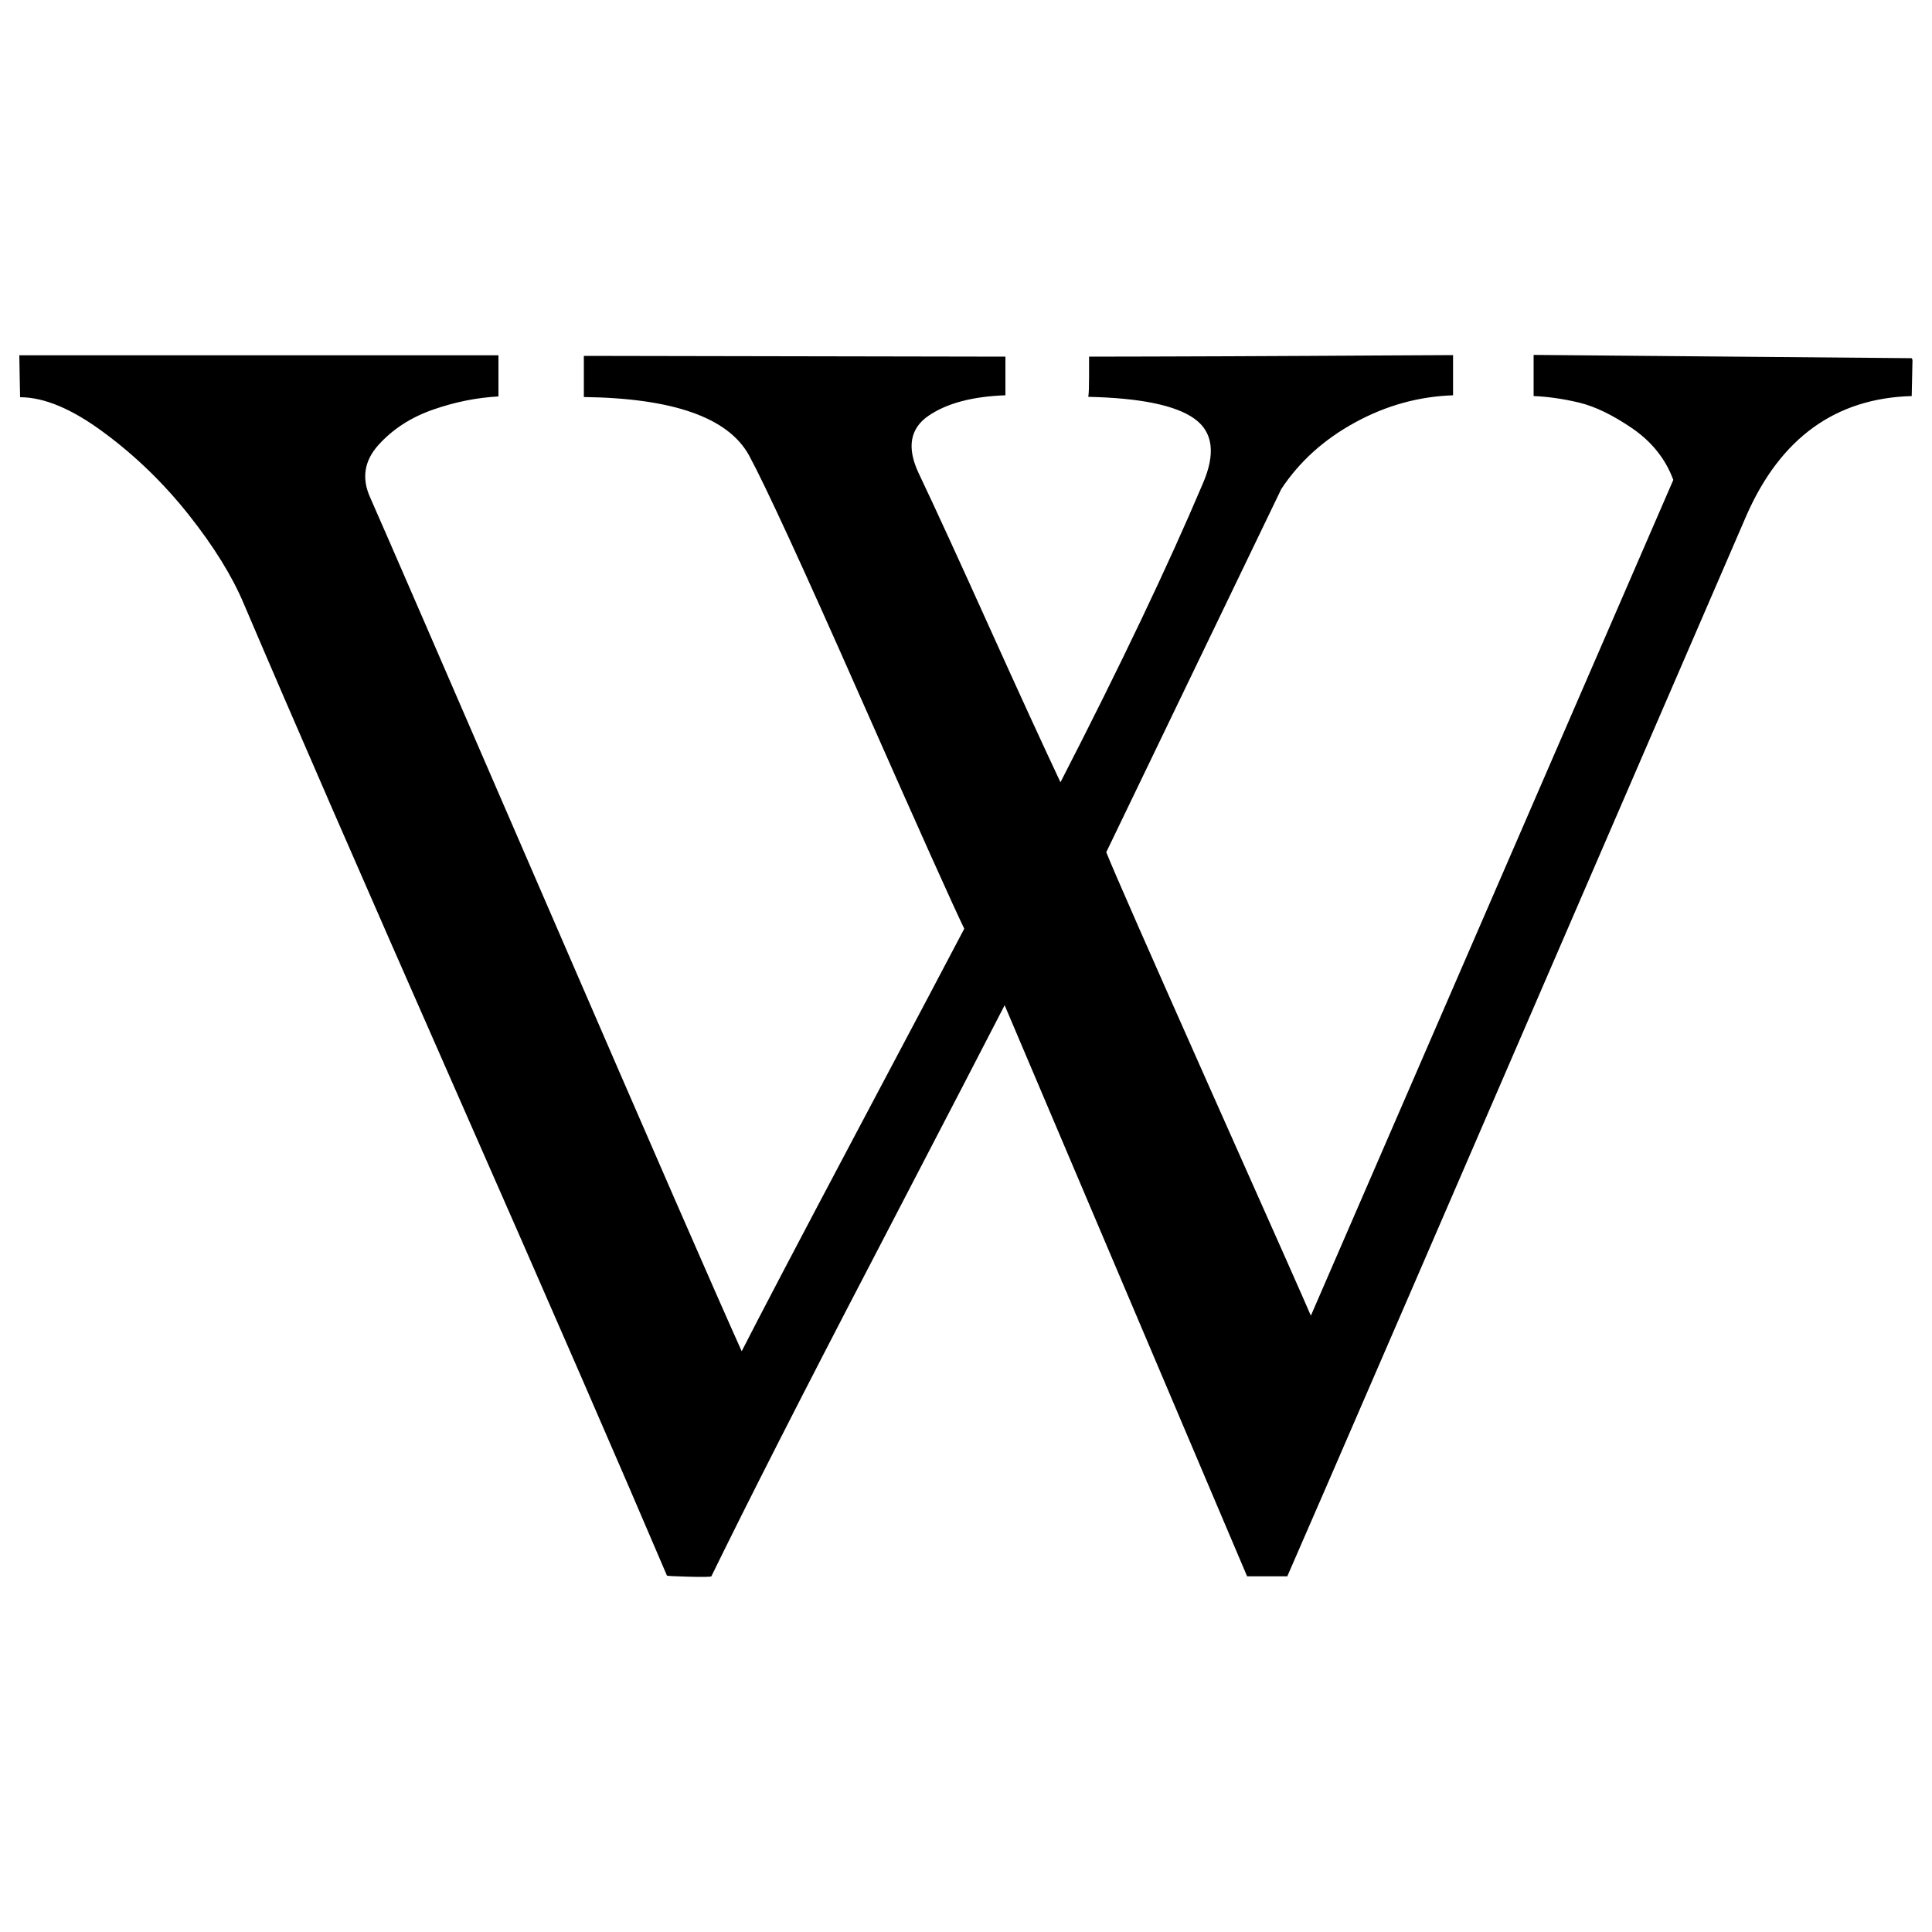 <?xml version="1.0" encoding="utf-8"?>
<!-- Svg Vector Icons : http://www.onlinewebfonts.com/icon -->
<!DOCTYPE svg PUBLIC "-//W3C//DTD SVG 1.1//EN" "http://www.w3.org/Graphics/SVG/1.1/DTD/svg11.dtd">
<svg version="1.1" xmlns="http://www.w3.org/2000/svg" xmlns:xlink="http://www.w3.org/1999/xlink" x="0px" y="0px" viewBox="0 0 1000 1000" enable-background="new 0 0 1000 1000" xml:space="preserve">
<g><g><path d="M645.5,815.9L520,520.3c-7.1,13.9-29.6,57.2-67.4,129.9c-37.9,72.7-66,128-84.4,165.7c-0.3,0.3-4.2,0.4-11.7,0.2s-11.3-0.4-11.3-0.6c-23.3-54.7-59.5-138-108.7-249.7c-49.2-111.7-86-196.2-110.4-253.5c-6-14.2-15.4-29.4-28.3-45.7c-12.9-16.3-27.6-30.6-44-42.7c-16.4-12.2-30.9-18.3-43.4-18.3c0-1.4-0.1-4.8-0.2-10.2s-0.2-9.2-0.2-11.5h248v21.3c-11.1,0.6-22.3,2.8-33.8,6.8c-11.5,4-20.9,10.1-28.3,18.3c-7.4,8.2-8.8,17.3-4.3,27.2c7.4,16.7,38.1,87.5,92.1,212.2c54,124.8,87.4,201.3,100.2,229.7c8.8-17.3,28.6-55.1,59.5-113.4c30.9-58.3,49.5-93.4,55.7-105.3c-5.4-11.1-23.3-50.9-53.6-119.5c-30.3-68.6-49.6-110.4-57.8-125.5c-10.8-19.6-39.3-29.6-85.5-30.2v-21.3l218.2,0.4v20c-17,0.6-30.3,4.1-39.8,10.6c-9.5,6.5-11.3,16.3-5.3,29.3c9.4,19.8,21.7,46.7,37,80.6s27.5,60.5,36.6,79.8c31.2-60.7,55.7-112.2,73.6-154.4c6.8-15.6,5.4-26.9-4.3-33.8c-9.6-6.9-27.9-10.7-54.9-11.3c0.3-2,0.4-5.5,0.4-10.6v-10.2c18.1,0,42.3-0.1,72.5-0.2c30.2-0.1,55.7-0.3,76.6-0.4c20.8-0.1,34-0.2,39.3-0.2v20.8c-17.6,0.6-34.5,5.2-50.6,14c-16.2,8.8-28.9,20.3-38.3,34.5l-90.6,188c3.7,9.4,21.8,50.5,54.2,123.4c32.5,72.9,49.7,111.7,51.7,116.5l187.6-432.6c-4-10.8-11-19.6-21.1-26.6c-10.1-6.9-19.3-11.4-27.6-13.4c-8.4-2-16.2-3.1-23.6-3.4v-21.3l195.7,1.7l0.4,0.9l-0.4,18.7c-39.4,1.1-67.9,21.7-85.5,61.7C754.9,611.6,675.7,794.6,666.3,815.9L645.5,815.9L645.5,815.9z"/></g></g>
</svg>